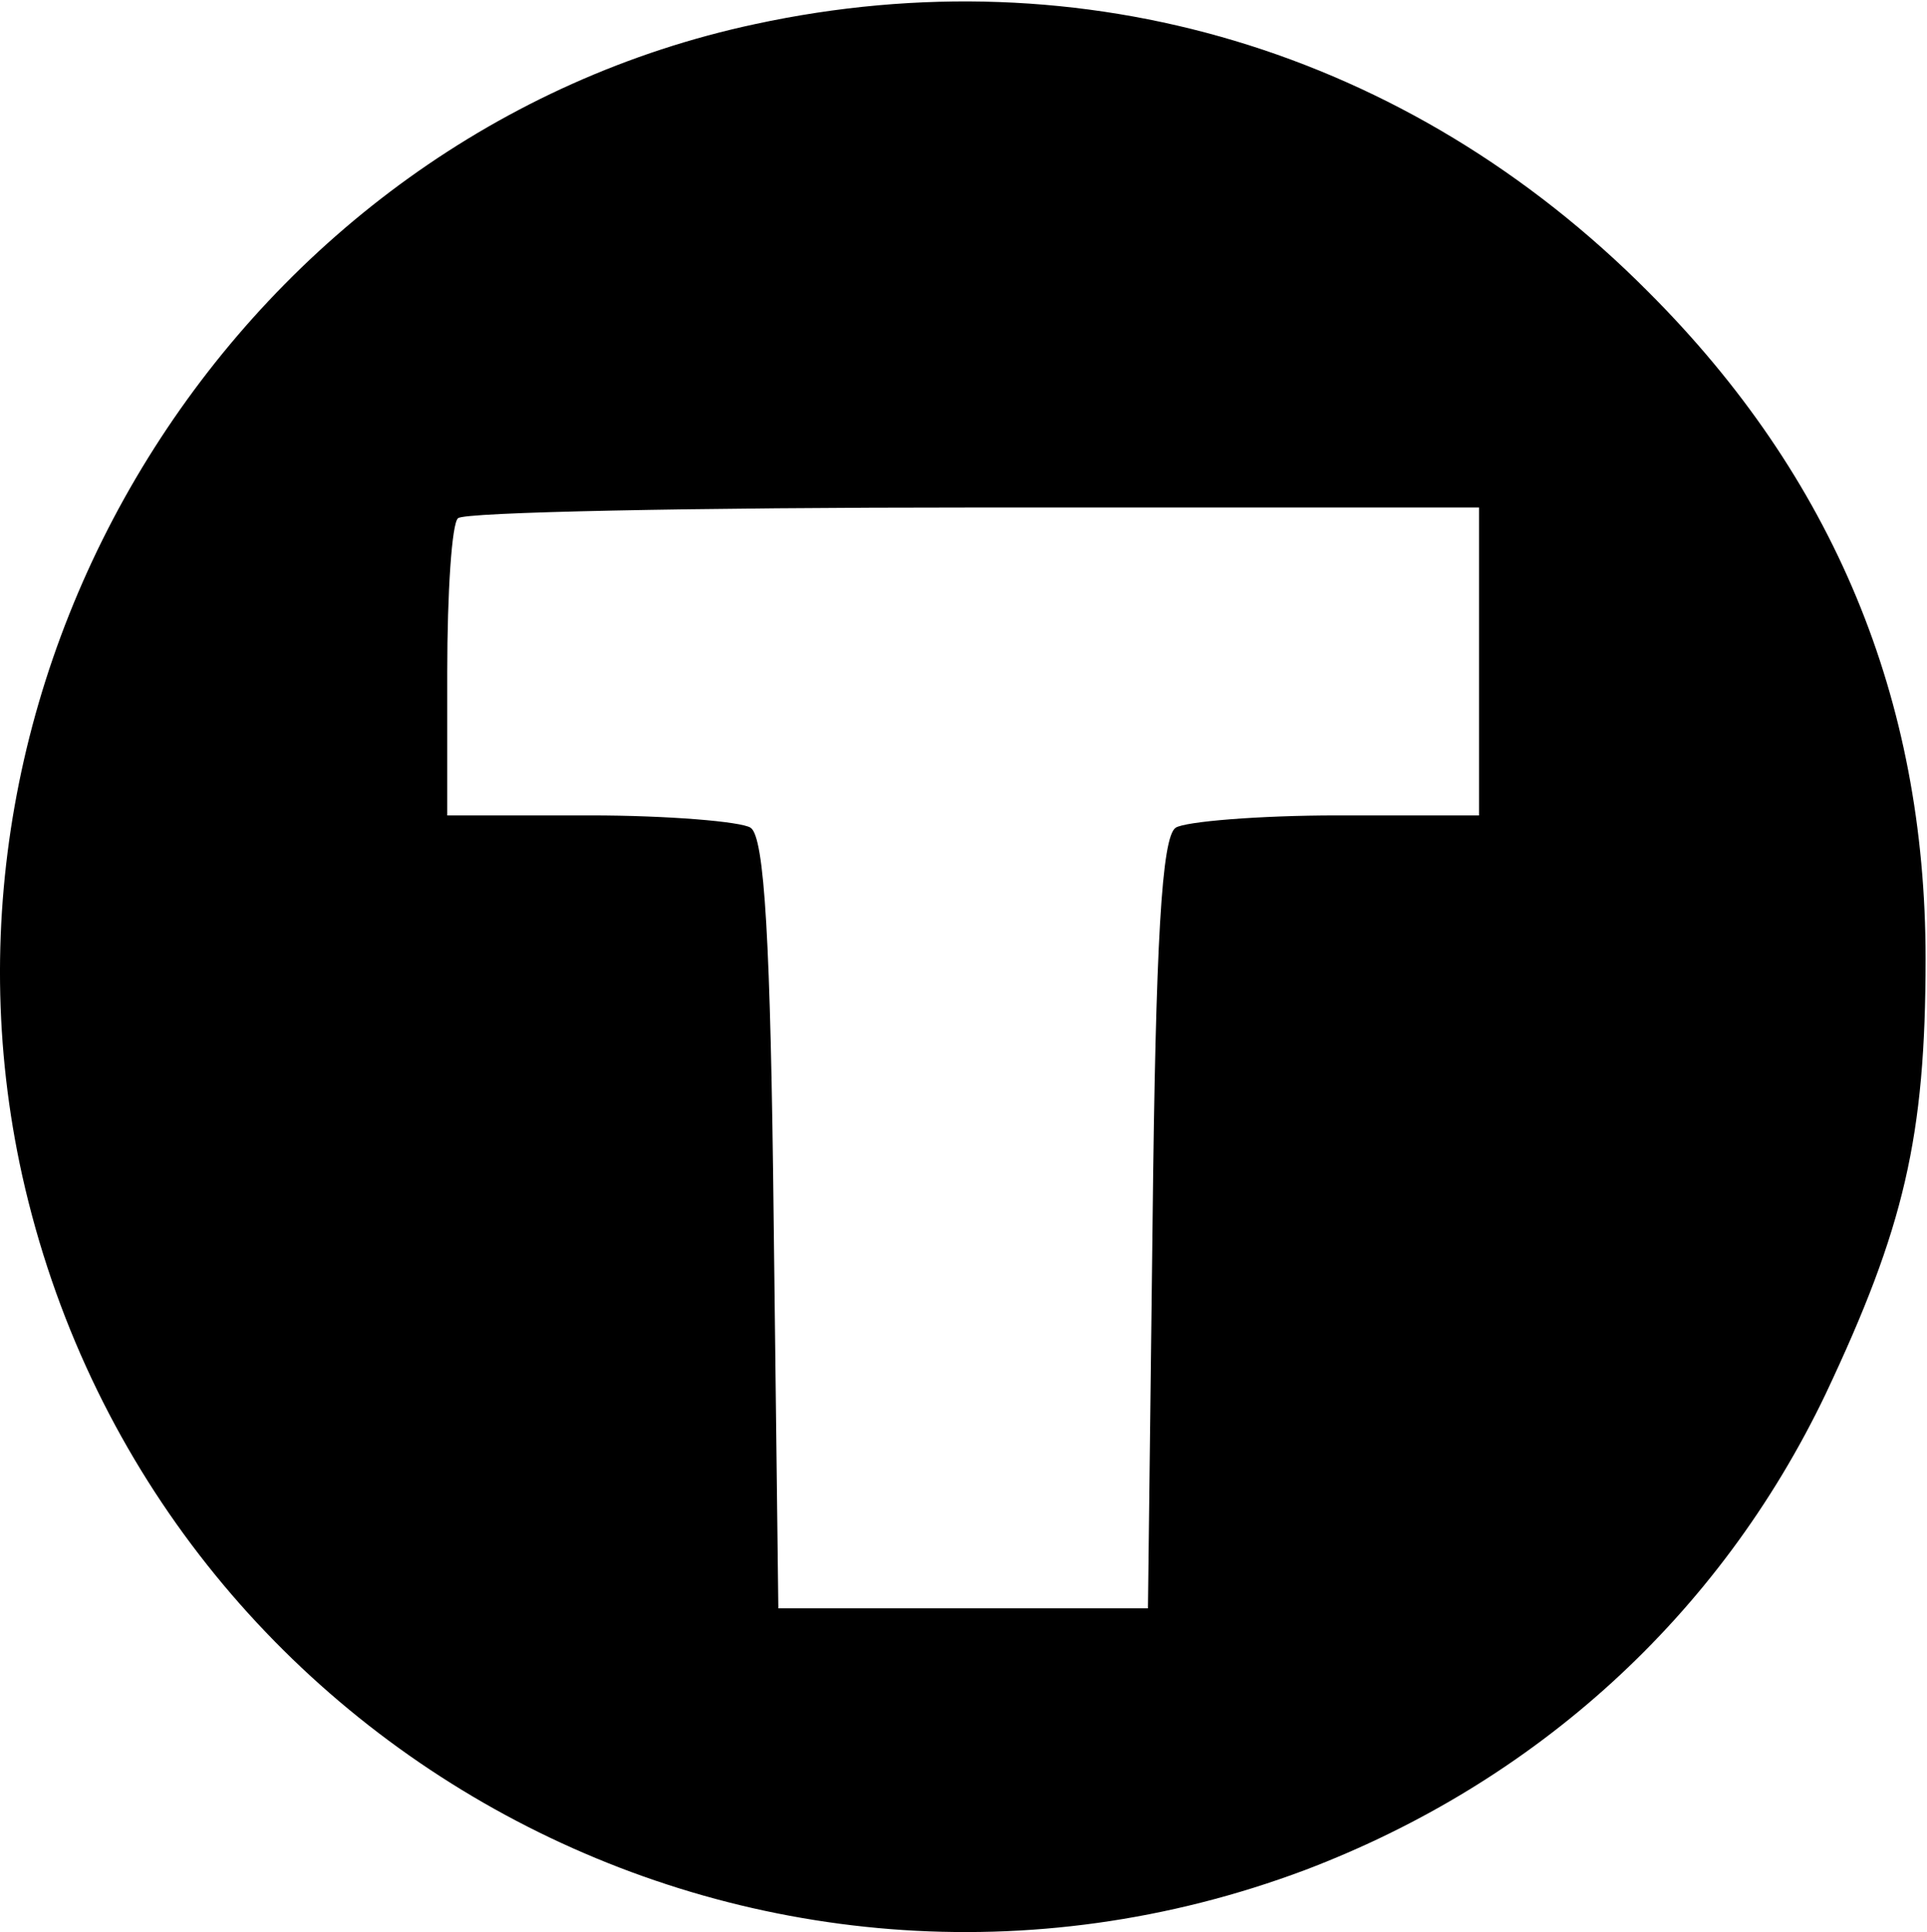 <?xml version="1.0" encoding="UTF-8" standalone="no"?>
<svg
   version="1.0"
   width="765.835pt"
   height="768pt"
   viewBox="0 0 765.835 768"
   preserveAspectRatio="xMidYMid"
   id="svg6"
   sodipodi:docname="resized-icon.svg"
   inkscape:version="1.2.1 (9c6d41e410, 2022-07-14)"
   xmlns:inkscape="http://www.inkscape.org/namespaces/inkscape"
   xmlns:sodipodi="http://sodipodi.sourceforge.net/DTD/sodipodi-0.dtd"
   xmlns="http://www.w3.org/2000/svg"
   xmlns:svg="http://www.w3.org/2000/svg">
  <defs
     id="defs10" />
  <sodipodi:namedview
     id="namedview8"
     pagecolor="#ffffff"
     bordercolor="#000000"
     borderopacity="0.25"
     inkscape:showpageshadow="2"
     inkscape:pageopacity="0.0"
     inkscape:pagecheckerboard="0"
     inkscape:deskcolor="#d1d1d1"
     inkscape:document-units="pt"
     showgrid="false"
     inkscape:zoom="1.3828125"
     inkscape:cx="83.887006"
     inkscape:cy="83.887006"
     inkscape:window-width="1920"
     inkscape:window-height="1131"
     inkscape:window-x="0"
     inkscape:window-y="32"
     inkscape:window-maximized="1"
     inkscape:current-layer="svg6" />
  <g
     transform="matrix(0.612,0,0,-0.612,-5.849,777.014)"
     fill="#000000"
     stroke="none"
     id="g4">
    <path
       d="M 500,1254 C 168,1183 -50,840 24,506 107,134 500,-79 857,55 c 150,57 269,165 338,309 51,108 65,167 65,283 0,169 -60,313 -180,433 -156,157 -367,220 -580,174 z M 970,840 V 740 h -92 c -51,0 -99,-4 -105,-8 -9,-6 -13,-73 -15,-257 L 755,225 H 635 515 l -3,250 c -2,184 -6,251 -15,257 -6,4 -54,8 -104,8 h -93 v 93 c 0,52 3,97 7,100 3,4 154,7 335,7 h 328 z"
       id="path2" />
  </g>
</svg>
